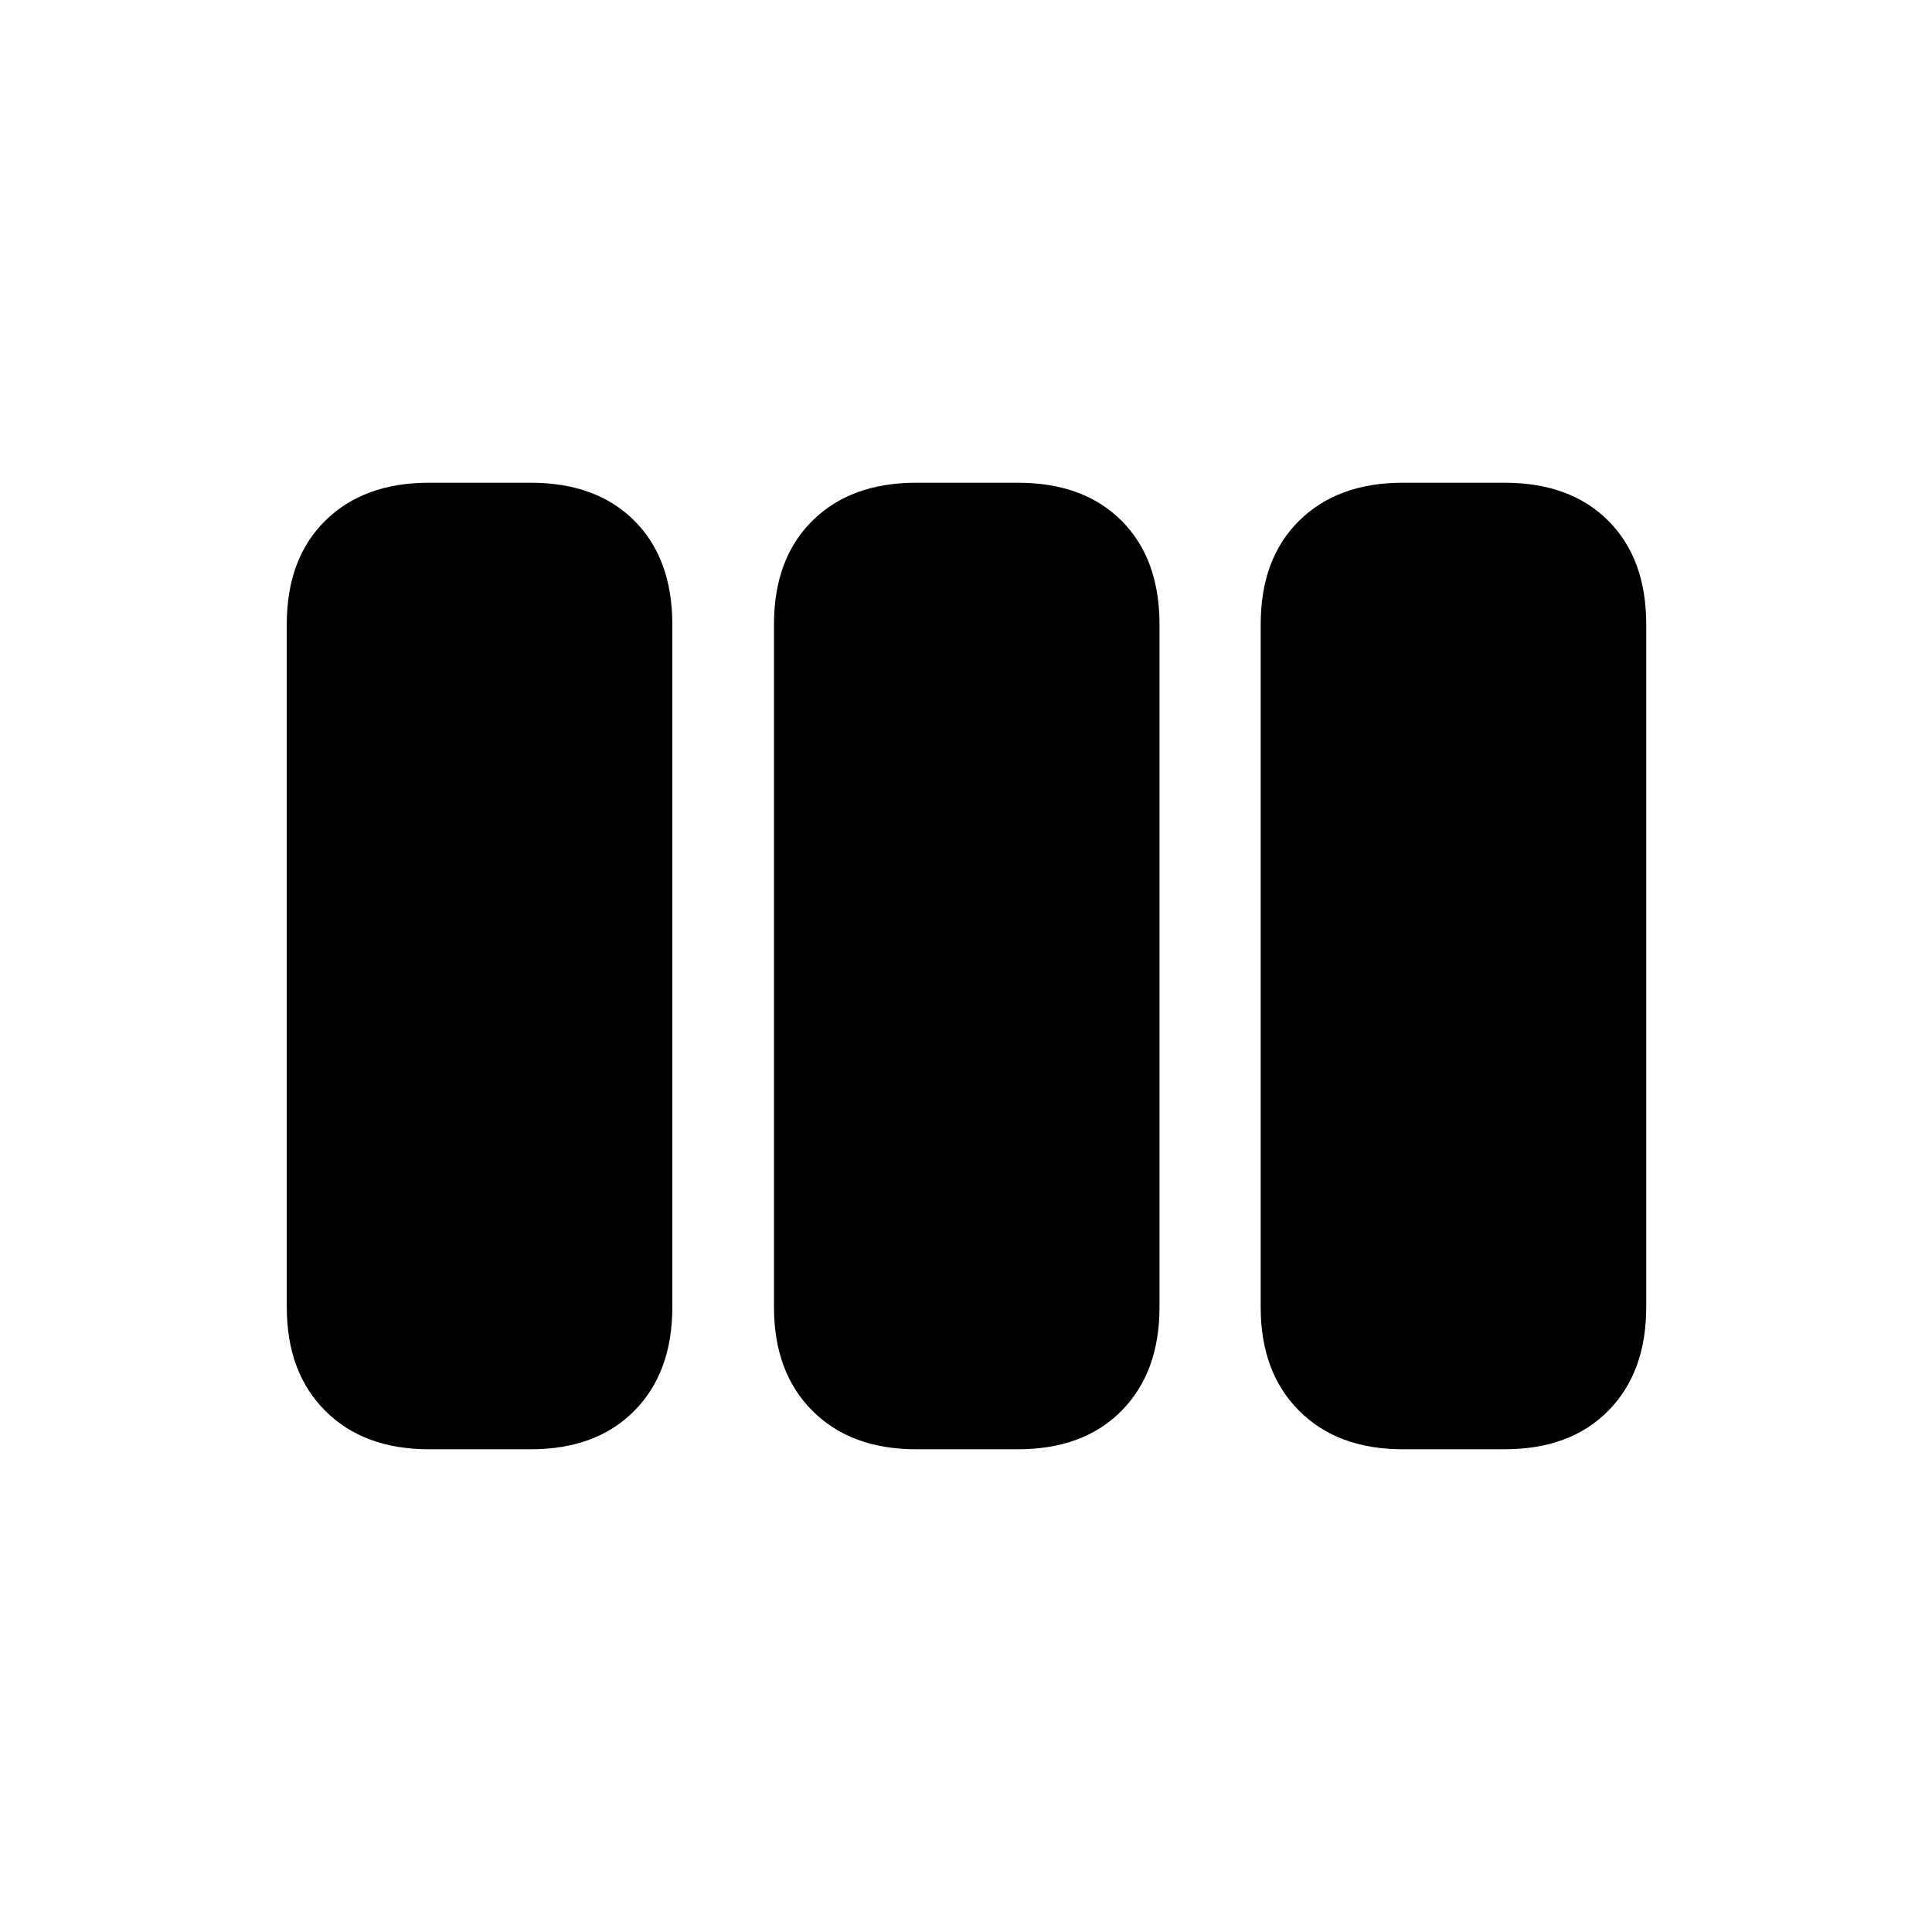 <svg xmlns="http://www.w3.org/2000/svg" height="20" viewBox="0 -960 960 960" width="20"><path d="M213.09-239.87q-32.38 0-51.48-19.11-19.11-19.1-19.11-51.48v-339.32q0-32.61 19.11-51.48 19.1-18.87 51.48-18.87h50.63q32.61 0 51.48 18.87 18.87 18.87 18.87 51.48v339.32q0 32.38-18.87 51.48-18.87 19.11-51.48 19.11h-50.63Zm242.08 0q-32.37 0-51.48-19.11-19.1-19.1-19.1-51.48v-339.32q0-32.61 19.1-51.48 19.11-18.87 51.48-18.87h50.63q32.62 0 51.48 18.87 18.87 18.87 18.87 51.48v339.32q0 32.38-18.87 51.48-18.86 19.11-51.48 19.11h-50.63Zm241.85 0q-32.37 0-51.48-19.11-19.11-19.1-19.11-51.48v-339.32q0-32.61 19.11-51.48 19.11-18.87 51.48-18.87h50.63q32.61 0 51.48 18.87Q818-682.39 818-649.78v339.32q0 32.38-18.87 51.48-18.87 19.11-51.48 19.11h-50.63Z"/></svg>
